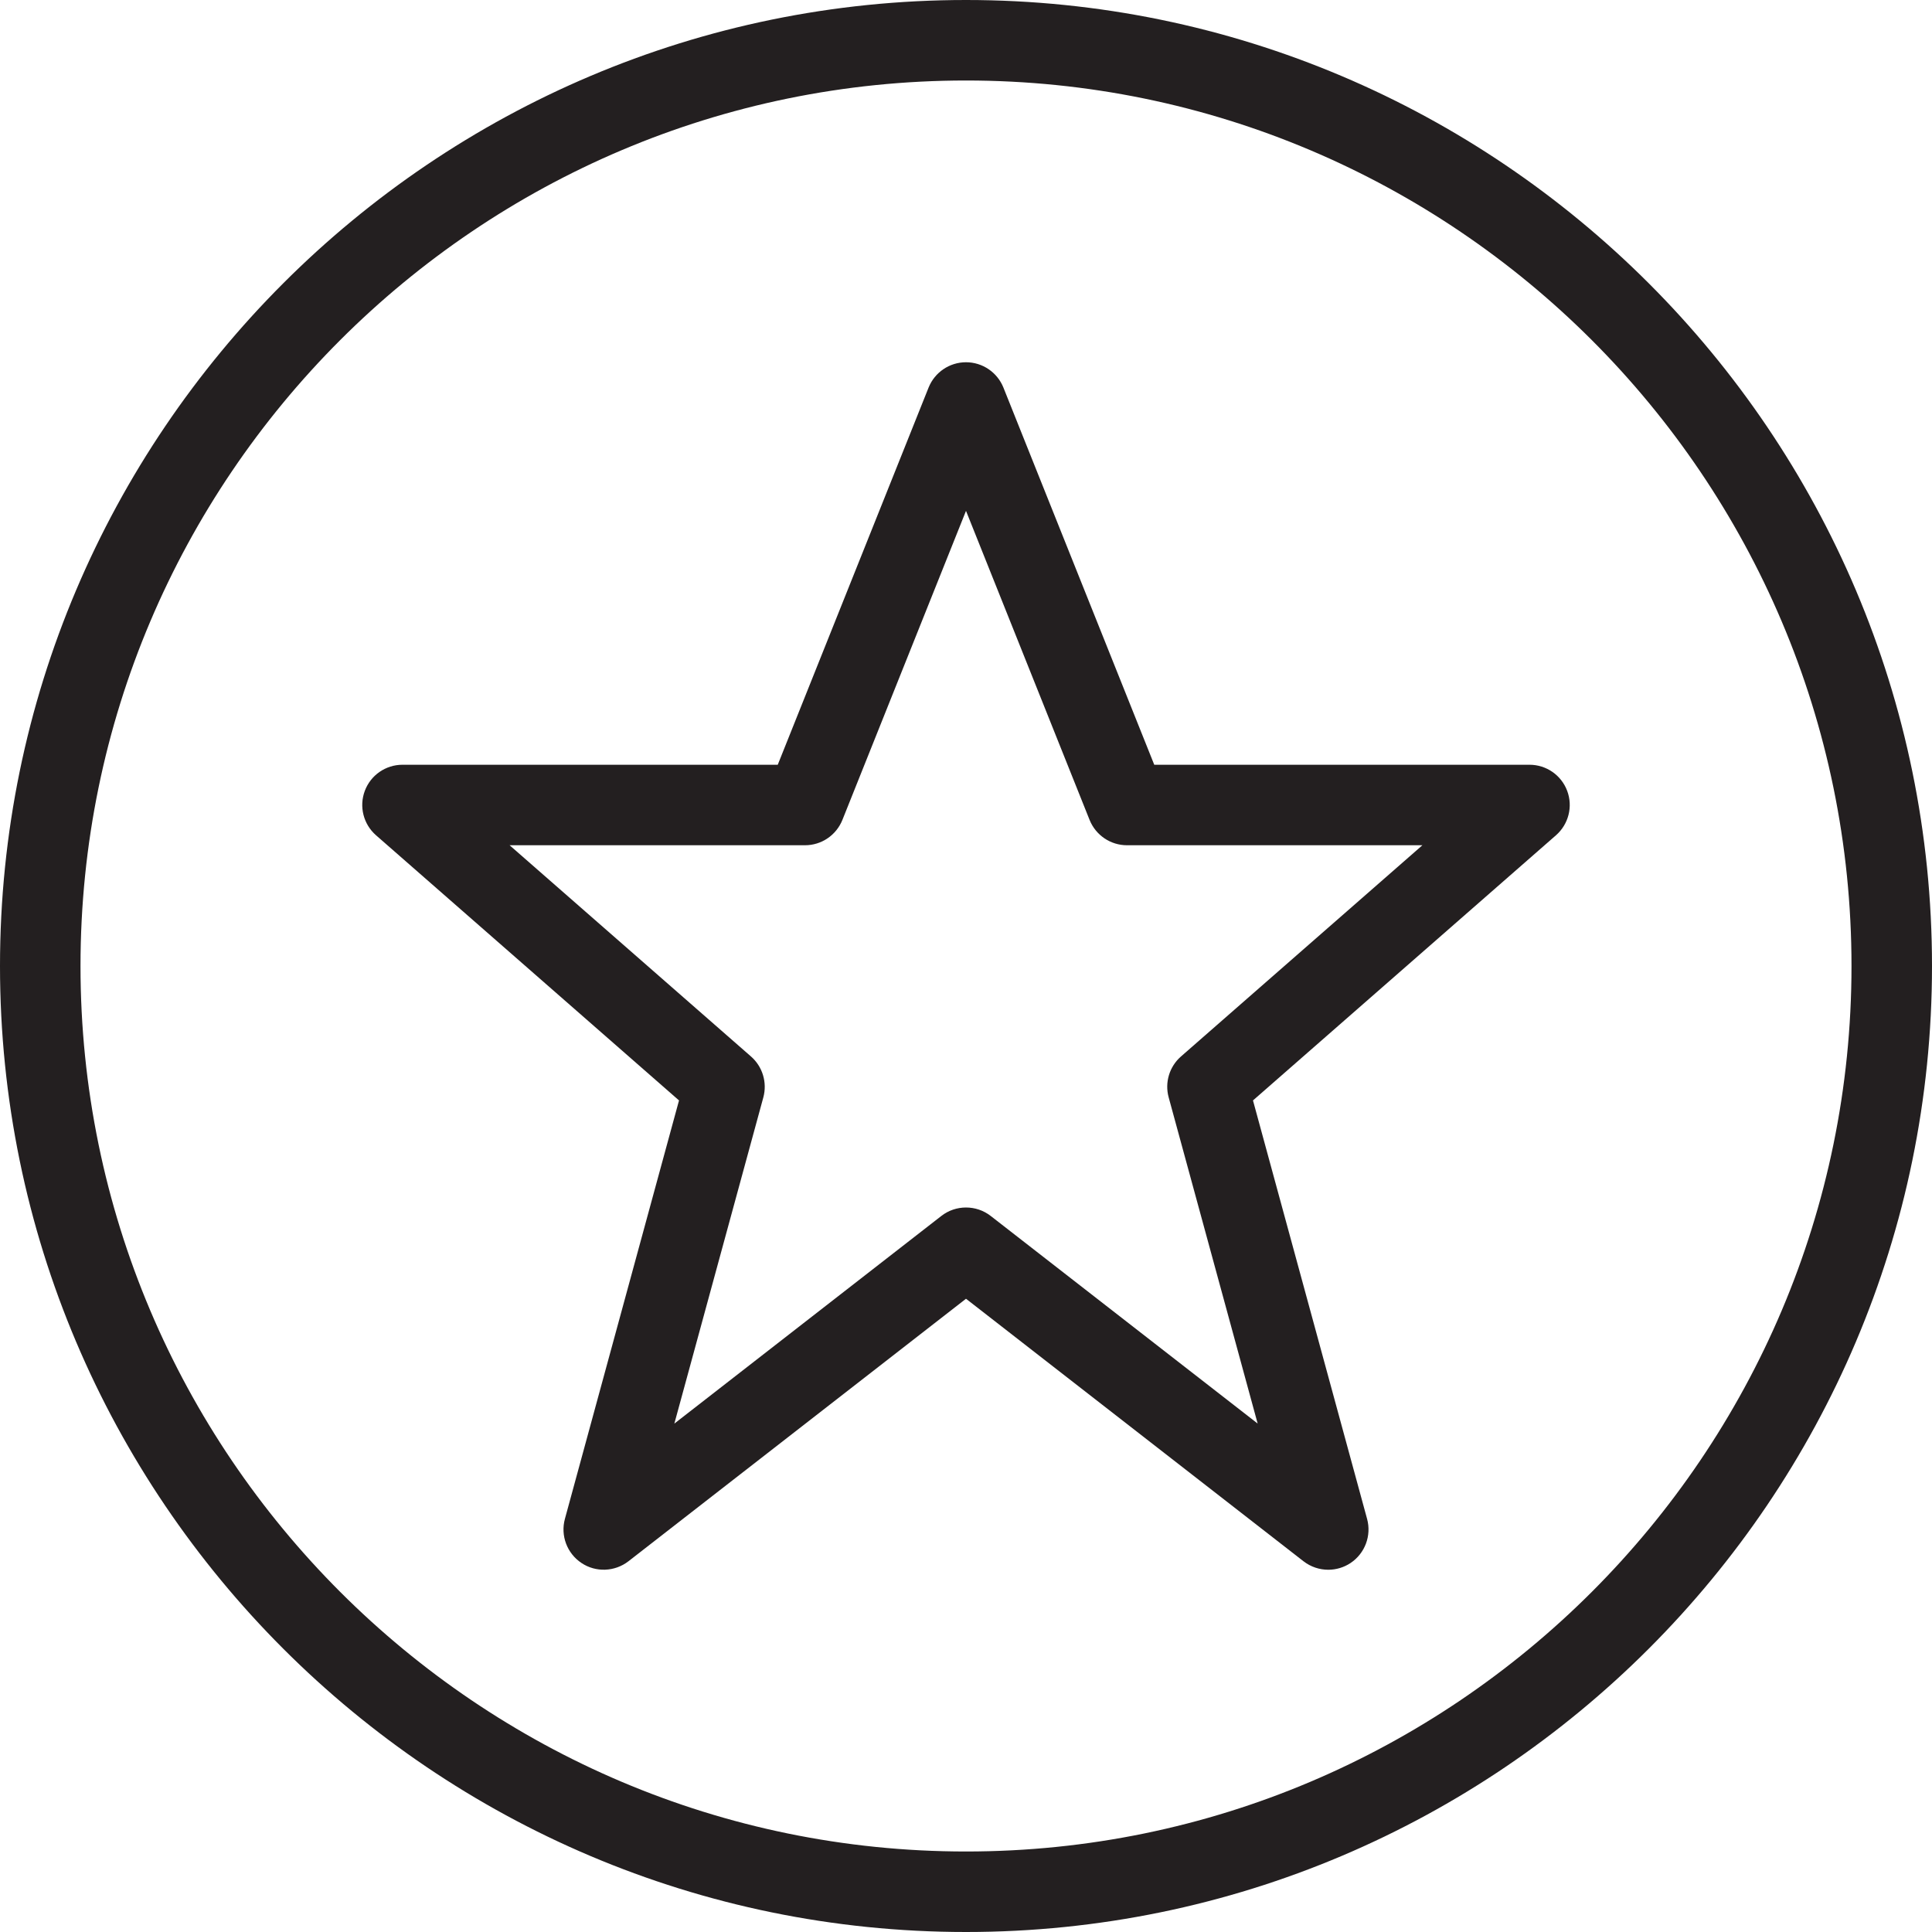 <?xml version="1.0" encoding="utf-8"?>
<!-- Generator: Adobe Illustrator 17.0.0, SVG Export Plug-In . SVG Version: 6.00 Build 0)  -->
<!DOCTYPE svg PUBLIC "-//W3C//DTD SVG 1.1//EN" "http://www.w3.org/Graphics/SVG/1.1/DTD/svg11.dtd">
<svg version="1.1" id="Layer_1" xmlns="http://www.w3.org/2000/svg" xmlns:xlink="http://www.w3.org/1999/xlink" x="0px" y="0px"
	 width="48px" height="48px" viewBox="0 0 48 48" enable-background="new 0 0 48 48" xml:space="preserve">
<g>
	<path fill="#231F20" d="M38,19h-9.323l-3.748-9.372C24.776,9.249,24.409,9,24,9s-0.776,0.249-0.929,0.628L19.323,19H10
		c-0.417,0-0.79,0.258-0.936,0.648c-0.147,0.39-0.035,0.83,0.278,1.104l7.528,6.588l-2.835,10.396
		c-0.113,0.415,0.052,0.856,0.41,1.095c0.355,0.239,0.827,0.222,1.169-0.042L24,32.267l8.386,6.523C32.566,38.929,32.783,39,33,39
		c0.193,0,0.387-0.056,0.555-0.168c0.358-0.239,0.523-0.68,0.41-1.095L31.13,27.34l7.528-6.588c0.313-0.274,0.425-0.714,0.278-1.104
		C38.79,19.258,38.417,19,38,19z M29.342,26.247c-0.289,0.252-0.408,0.647-0.307,1.016l2.211,8.105l-6.632-5.158
		C24.434,30.07,24.217,30,24,30s-0.434,0.07-0.614,0.211l-6.632,5.158l2.211-8.105c0.1-0.37-0.019-0.764-0.307-1.016L12.661,21H20
		c0.409,0,0.776-0.249,0.929-0.629L24,12.692l3.071,7.68C27.224,20.751,27.591,21,28,21h7.339L29.342,26.247z"/>
	<path fill="#231F20" d="M24,0C10.767,0,0,10.767,0,24s10.767,24,24,24c13.233,0,24-10.767,24-24S37.233,0,24,0z M24,46
		C11.869,46,2,36.131,2,24S11.869,2,24,2s22,9.869,22,22S36.131,46,24,46z"/>
</g>
</svg>

